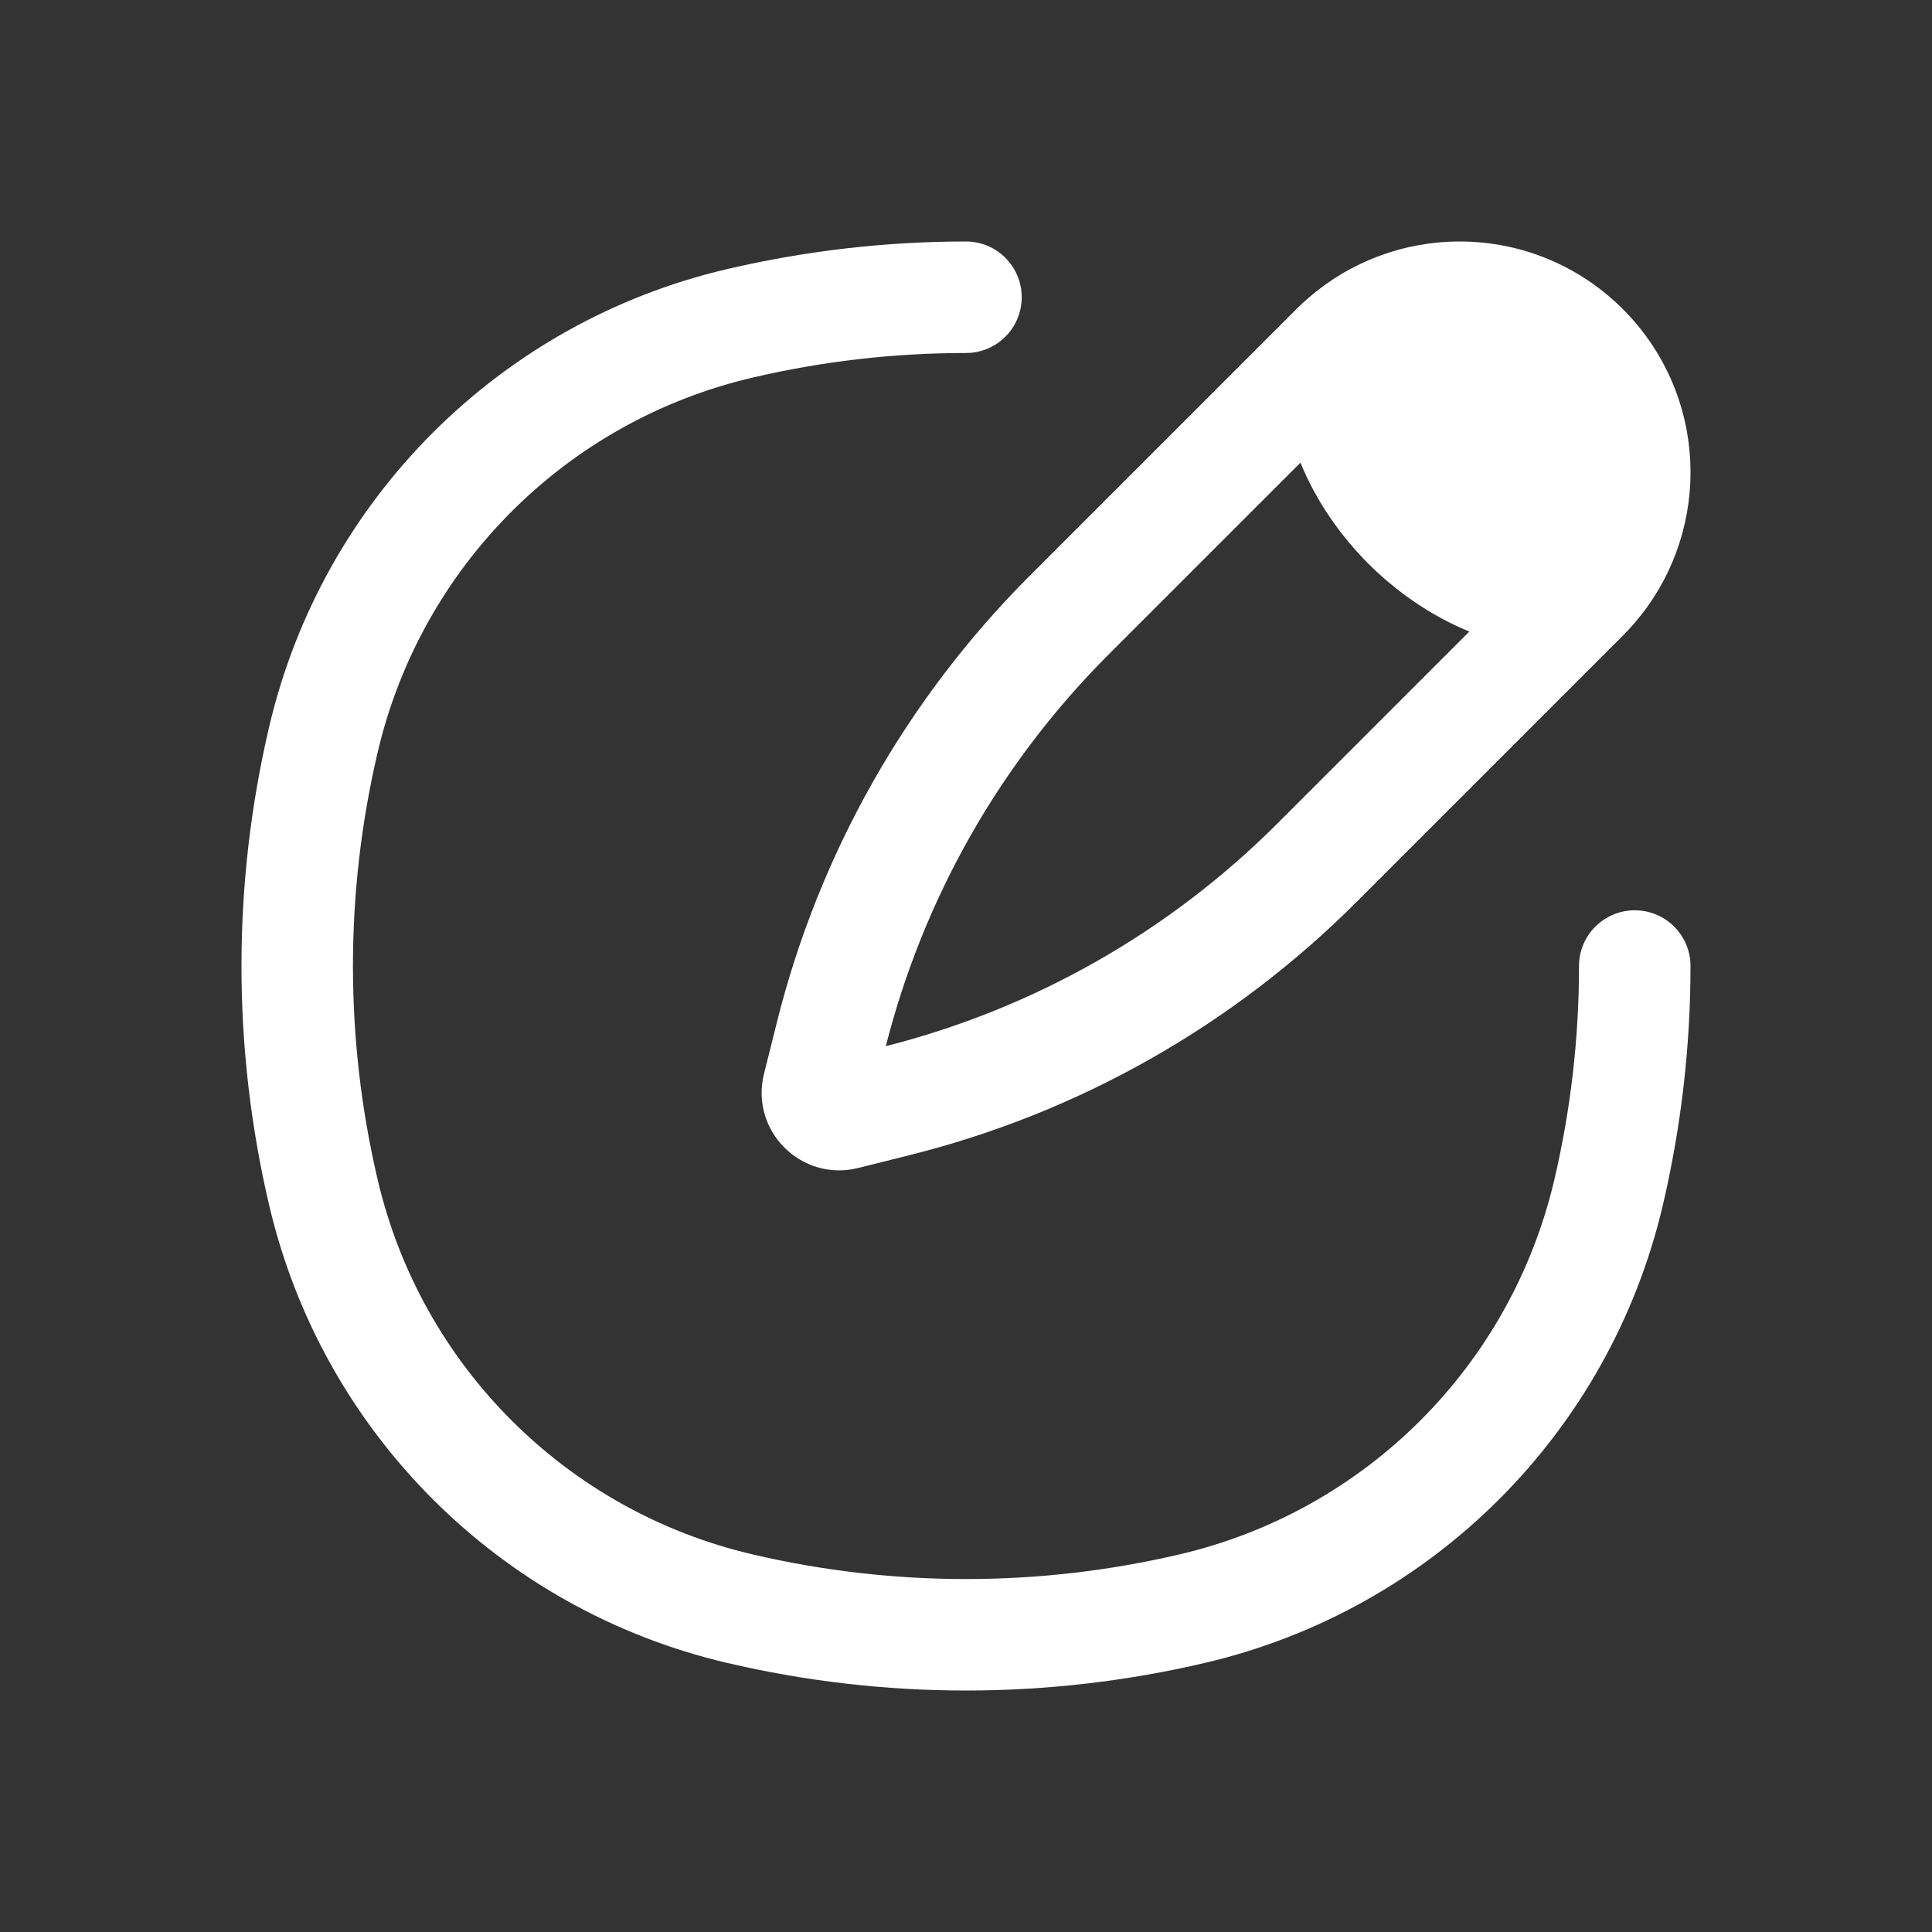 <svg width="24" height="24" viewBox="0 0 24 24" fill="none" xmlns="http://www.w3.org/2000/svg">
<rect x="0" y="0" width="24" height="24" fill="#333333" stroke="none"/>
<path d="M9.343 4.692C10.217 4.487 11.108 4.385 12 4.385C12.382 4.385 12.692 4.075 12.692 3.692C12.692 3.31 12.382 3 12 3C11.002 3 10.005 3.115 9.027 3.344C6.207 4.005 4.005 6.207 3.344 9.027C2.885 10.982 2.885 13.018 3.344 14.973C4.005 17.793 6.207 19.994 9.027 20.656C10.982 21.115 13.018 21.115 14.973 20.656C17.793 19.994 19.994 17.793 20.656 14.973C20.885 13.995 21 12.998 21 12C21 11.618 20.69 11.308 20.308 11.308C19.925 11.308 19.615 11.618 19.615 12C19.615 12.892 19.513 13.783 19.308 14.657C18.767 16.965 16.965 18.767 14.657 19.308C12.909 19.718 11.091 19.718 9.343 19.308C7.035 18.767 5.233 16.965 4.692 14.657C4.282 12.909 4.282 11.091 4.692 9.343C5.233 7.035 7.035 5.233 9.343 4.692Z" fill="white"/>
<path fill-rule="evenodd" clip-rule="evenodd" d="M16.263 3.693C16.781 3.247 17.444 3 18.132 3C19.716 3 21 4.284 21 5.868C21 6.556 20.753 7.219 20.307 7.737C20.26 7.792 20.211 7.845 20.16 7.896L16.846 11.21C15.316 12.739 13.4 13.825 11.301 14.349L10.661 14.509C9.954 14.686 9.314 14.046 9.491 13.339L9.651 12.699C10.175 10.6 11.261 8.684 12.79 7.154L16.104 3.84C16.155 3.789 16.208 3.74 16.263 3.693ZM18.253 7.845C17.773 7.651 17.339 7.343 16.998 7.002C16.657 6.661 16.349 6.227 16.155 5.747L13.769 8.133C12.426 9.476 11.471 11.156 11.004 12.996C12.844 12.529 14.524 11.574 15.867 10.231L18.253 7.845Z" fill="white"/>
</svg>
